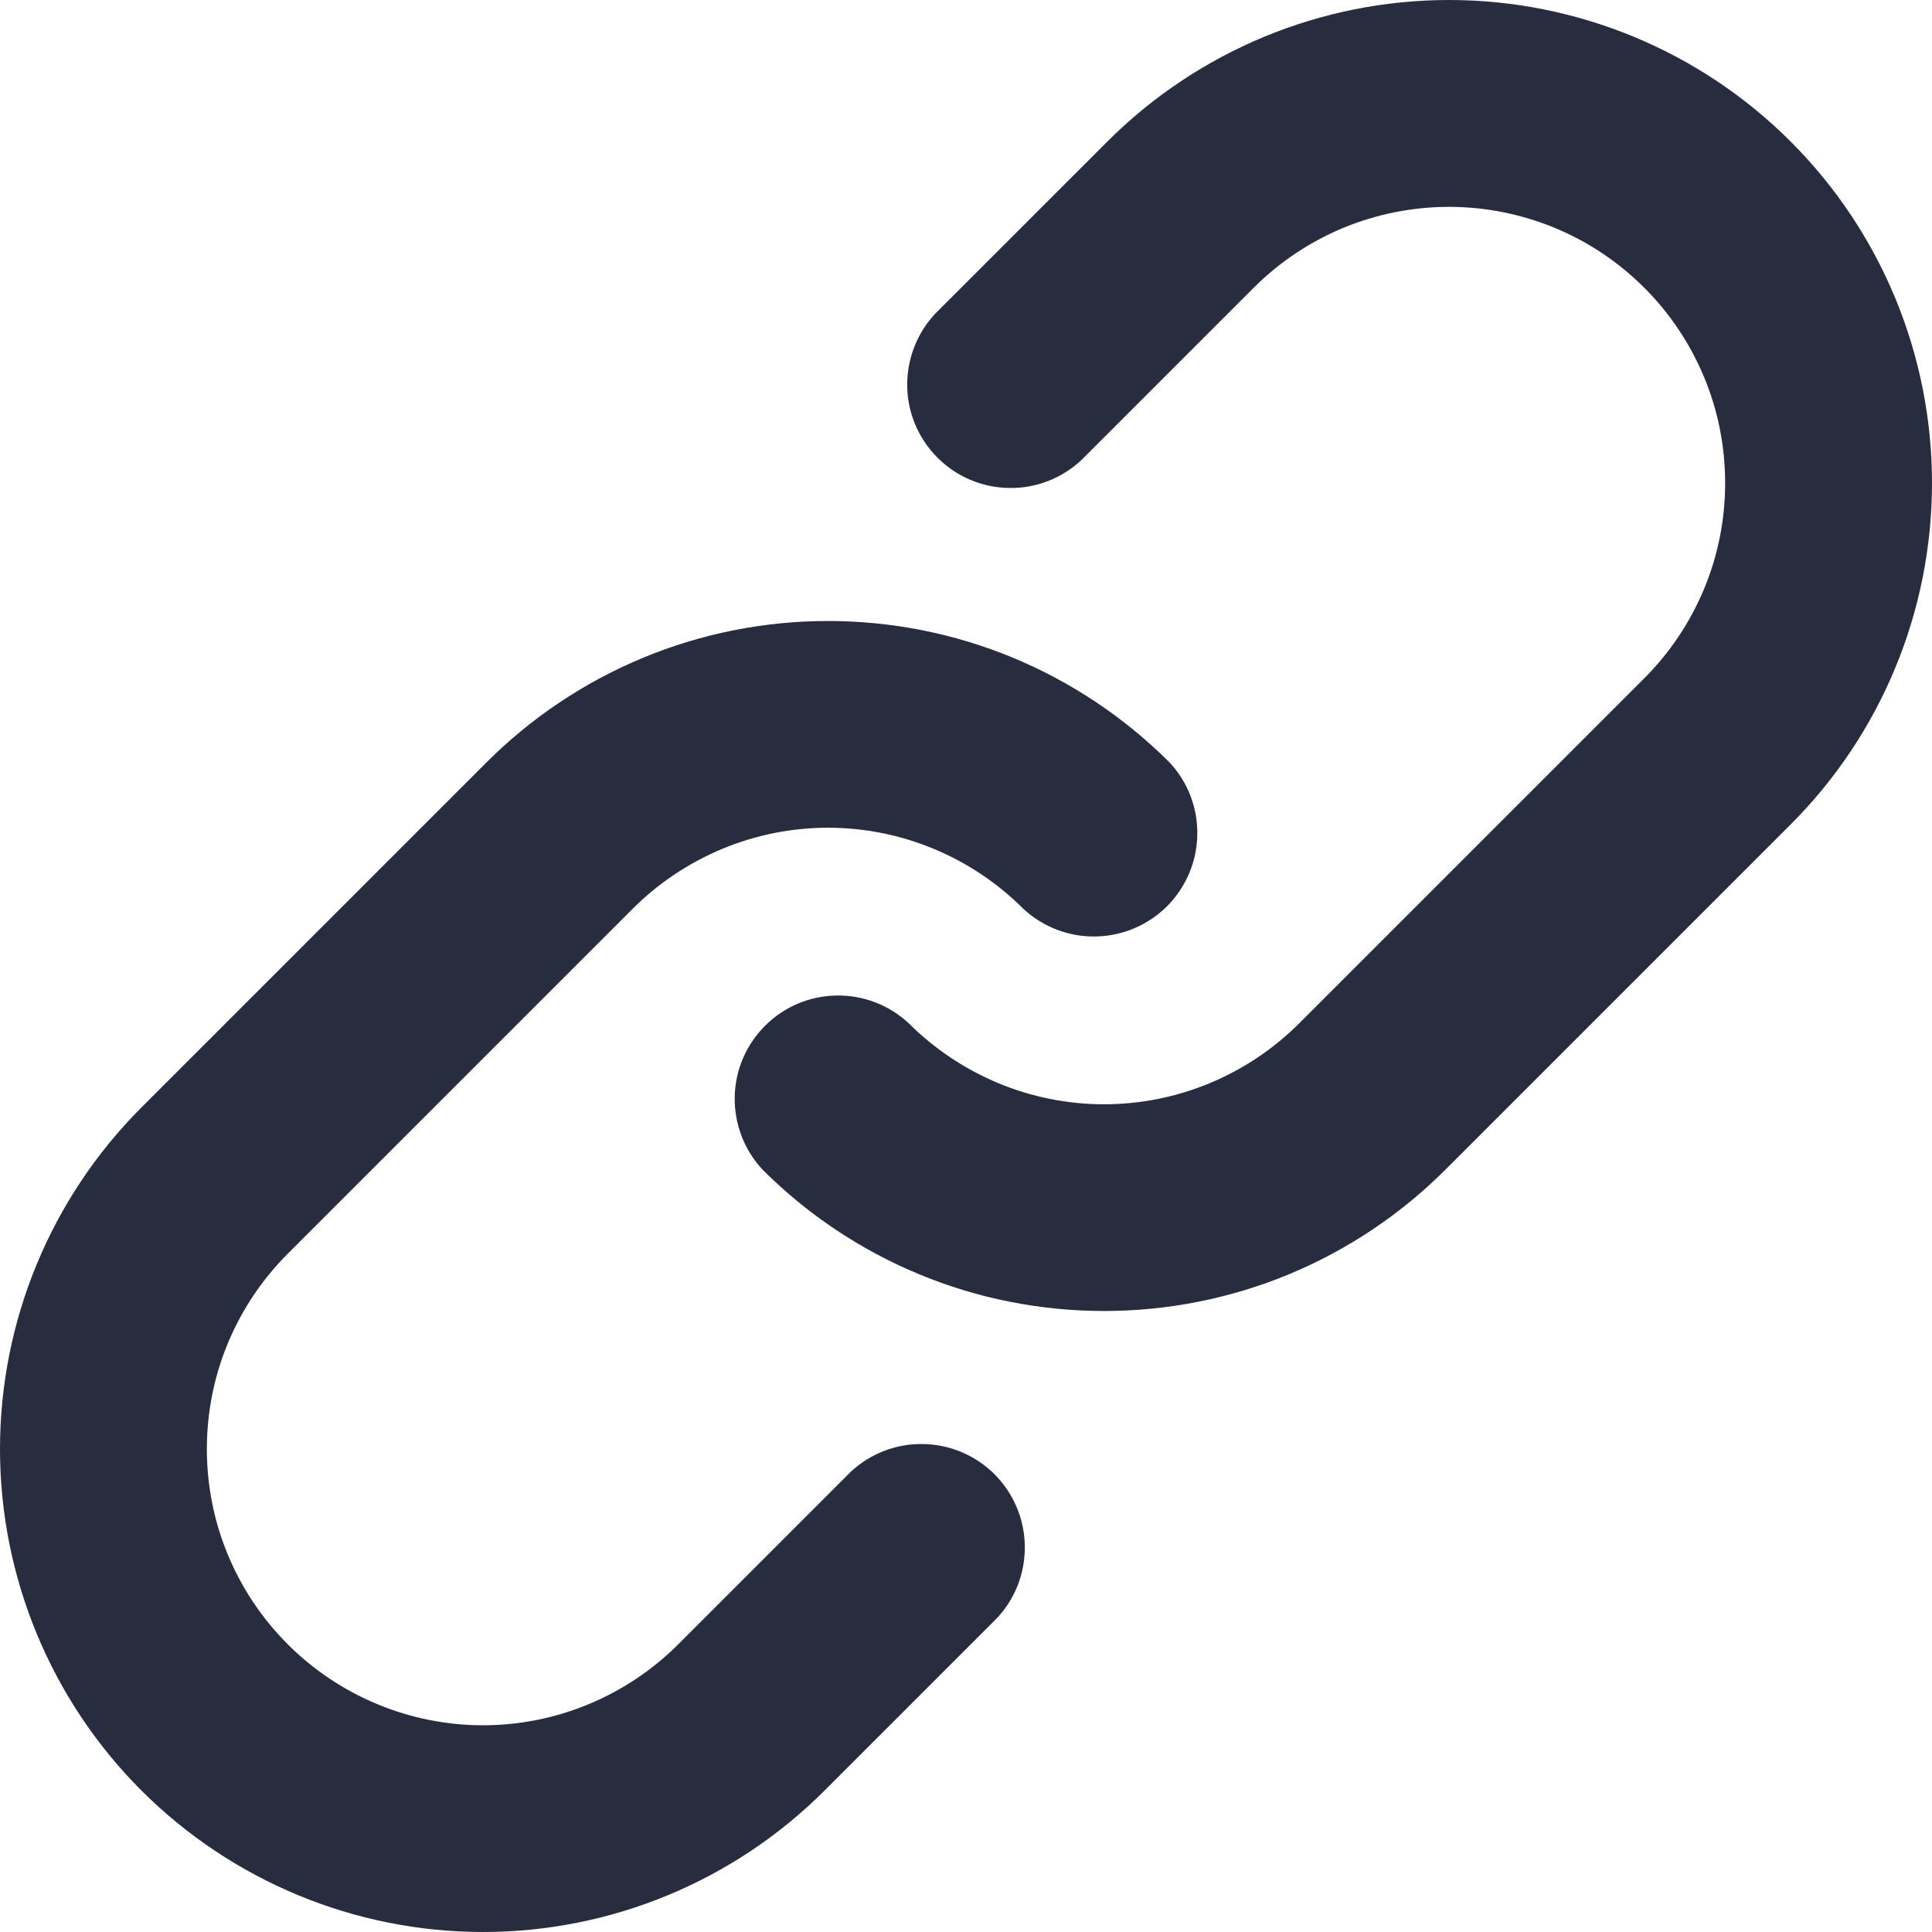 <svg width="14" height="14" viewBox="0 0 14 14" fill="none" xmlns="http://www.w3.org/2000/svg">
<path fill-rule="evenodd" clip-rule="evenodd" d="M6.775 2.275C6.643 2.417 6.571 2.605 6.574 2.8C6.577 2.994 6.656 3.179 6.794 3.317C6.931 3.454 7.116 3.533 7.311 3.536C7.505 3.54 7.693 3.467 7.835 3.335L9.085 2.085C9.271 1.899 9.492 1.752 9.734 1.651C9.977 1.551 10.237 1.499 10.5 1.499C10.763 1.499 11.023 1.551 11.266 1.651C11.509 1.752 11.729 1.899 11.915 2.085C12.101 2.271 12.248 2.491 12.349 2.734C12.45 2.977 12.501 3.237 12.501 3.5C12.501 3.763 12.45 4.023 12.349 4.266C12.248 4.509 12.101 4.729 11.915 4.915L9.415 7.415C9.229 7.601 9.009 7.748 8.766 7.849C8.523 7.95 8.263 8.002 8 8.002C7.737 8.002 7.477 7.95 7.234 7.849C6.992 7.748 6.771 7.601 6.585 7.415C6.443 7.283 6.255 7.21 6.061 7.214C5.866 7.217 5.681 7.296 5.544 7.433C5.406 7.571 5.327 7.756 5.324 7.95C5.321 8.145 5.393 8.333 5.525 8.475C5.85 8.8 6.236 9.058 6.661 9.234C7.085 9.41 7.541 9.5 8 9.5C8.46 9.5 8.915 9.41 9.34 9.234C9.764 9.058 10.15 8.8 10.475 8.475L12.975 5.975C13.632 5.319 14 4.428 14 3.5C14 2.572 13.632 1.681 12.975 1.025C12.319 0.369 11.428 -0 10.5 -0C9.572 -0 8.682 0.369 8.025 1.025L6.775 2.275ZM2.085 11.915C1.899 11.729 1.752 11.509 1.651 11.266C1.55 11.023 1.499 10.763 1.499 10.5C1.499 10.237 1.55 9.977 1.651 9.734C1.752 9.491 1.899 9.271 2.085 9.085L4.585 6.585C4.771 6.399 4.992 6.252 5.234 6.151C5.477 6.05 5.737 5.998 6 5.998C6.263 5.998 6.523 6.05 6.766 6.151C7.009 6.252 7.229 6.399 7.415 6.585C7.557 6.717 7.745 6.79 7.94 6.786C8.134 6.783 8.319 6.704 8.457 6.567C8.594 6.429 8.673 6.244 8.676 6.05C8.68 5.855 8.608 5.667 8.475 5.525C8.15 5.2 7.764 4.942 7.34 4.766C6.915 4.59 6.46 4.5 6 4.5C5.541 4.5 5.085 4.59 4.661 4.766C4.236 4.942 3.85 5.2 3.525 5.525L1.025 8.025C0.369 8.681 0 9.572 0 10.5C0 11.428 0.369 12.319 1.025 12.975C1.682 13.631 2.572 14 3.5 14C4.428 14 5.319 13.631 5.975 12.975L7.225 11.725C7.358 11.583 7.43 11.395 7.426 11.2C7.423 11.006 7.344 10.821 7.207 10.683C7.069 10.546 6.884 10.467 6.69 10.464C6.495 10.46 6.307 10.533 6.165 10.665L4.915 11.915C4.729 12.101 4.509 12.248 4.266 12.349C4.023 12.45 3.763 12.502 3.5 12.502C3.237 12.502 2.977 12.45 2.734 12.349C2.491 12.248 2.271 12.101 2.085 11.915Z" fill="#282C3F"/>
</svg>
